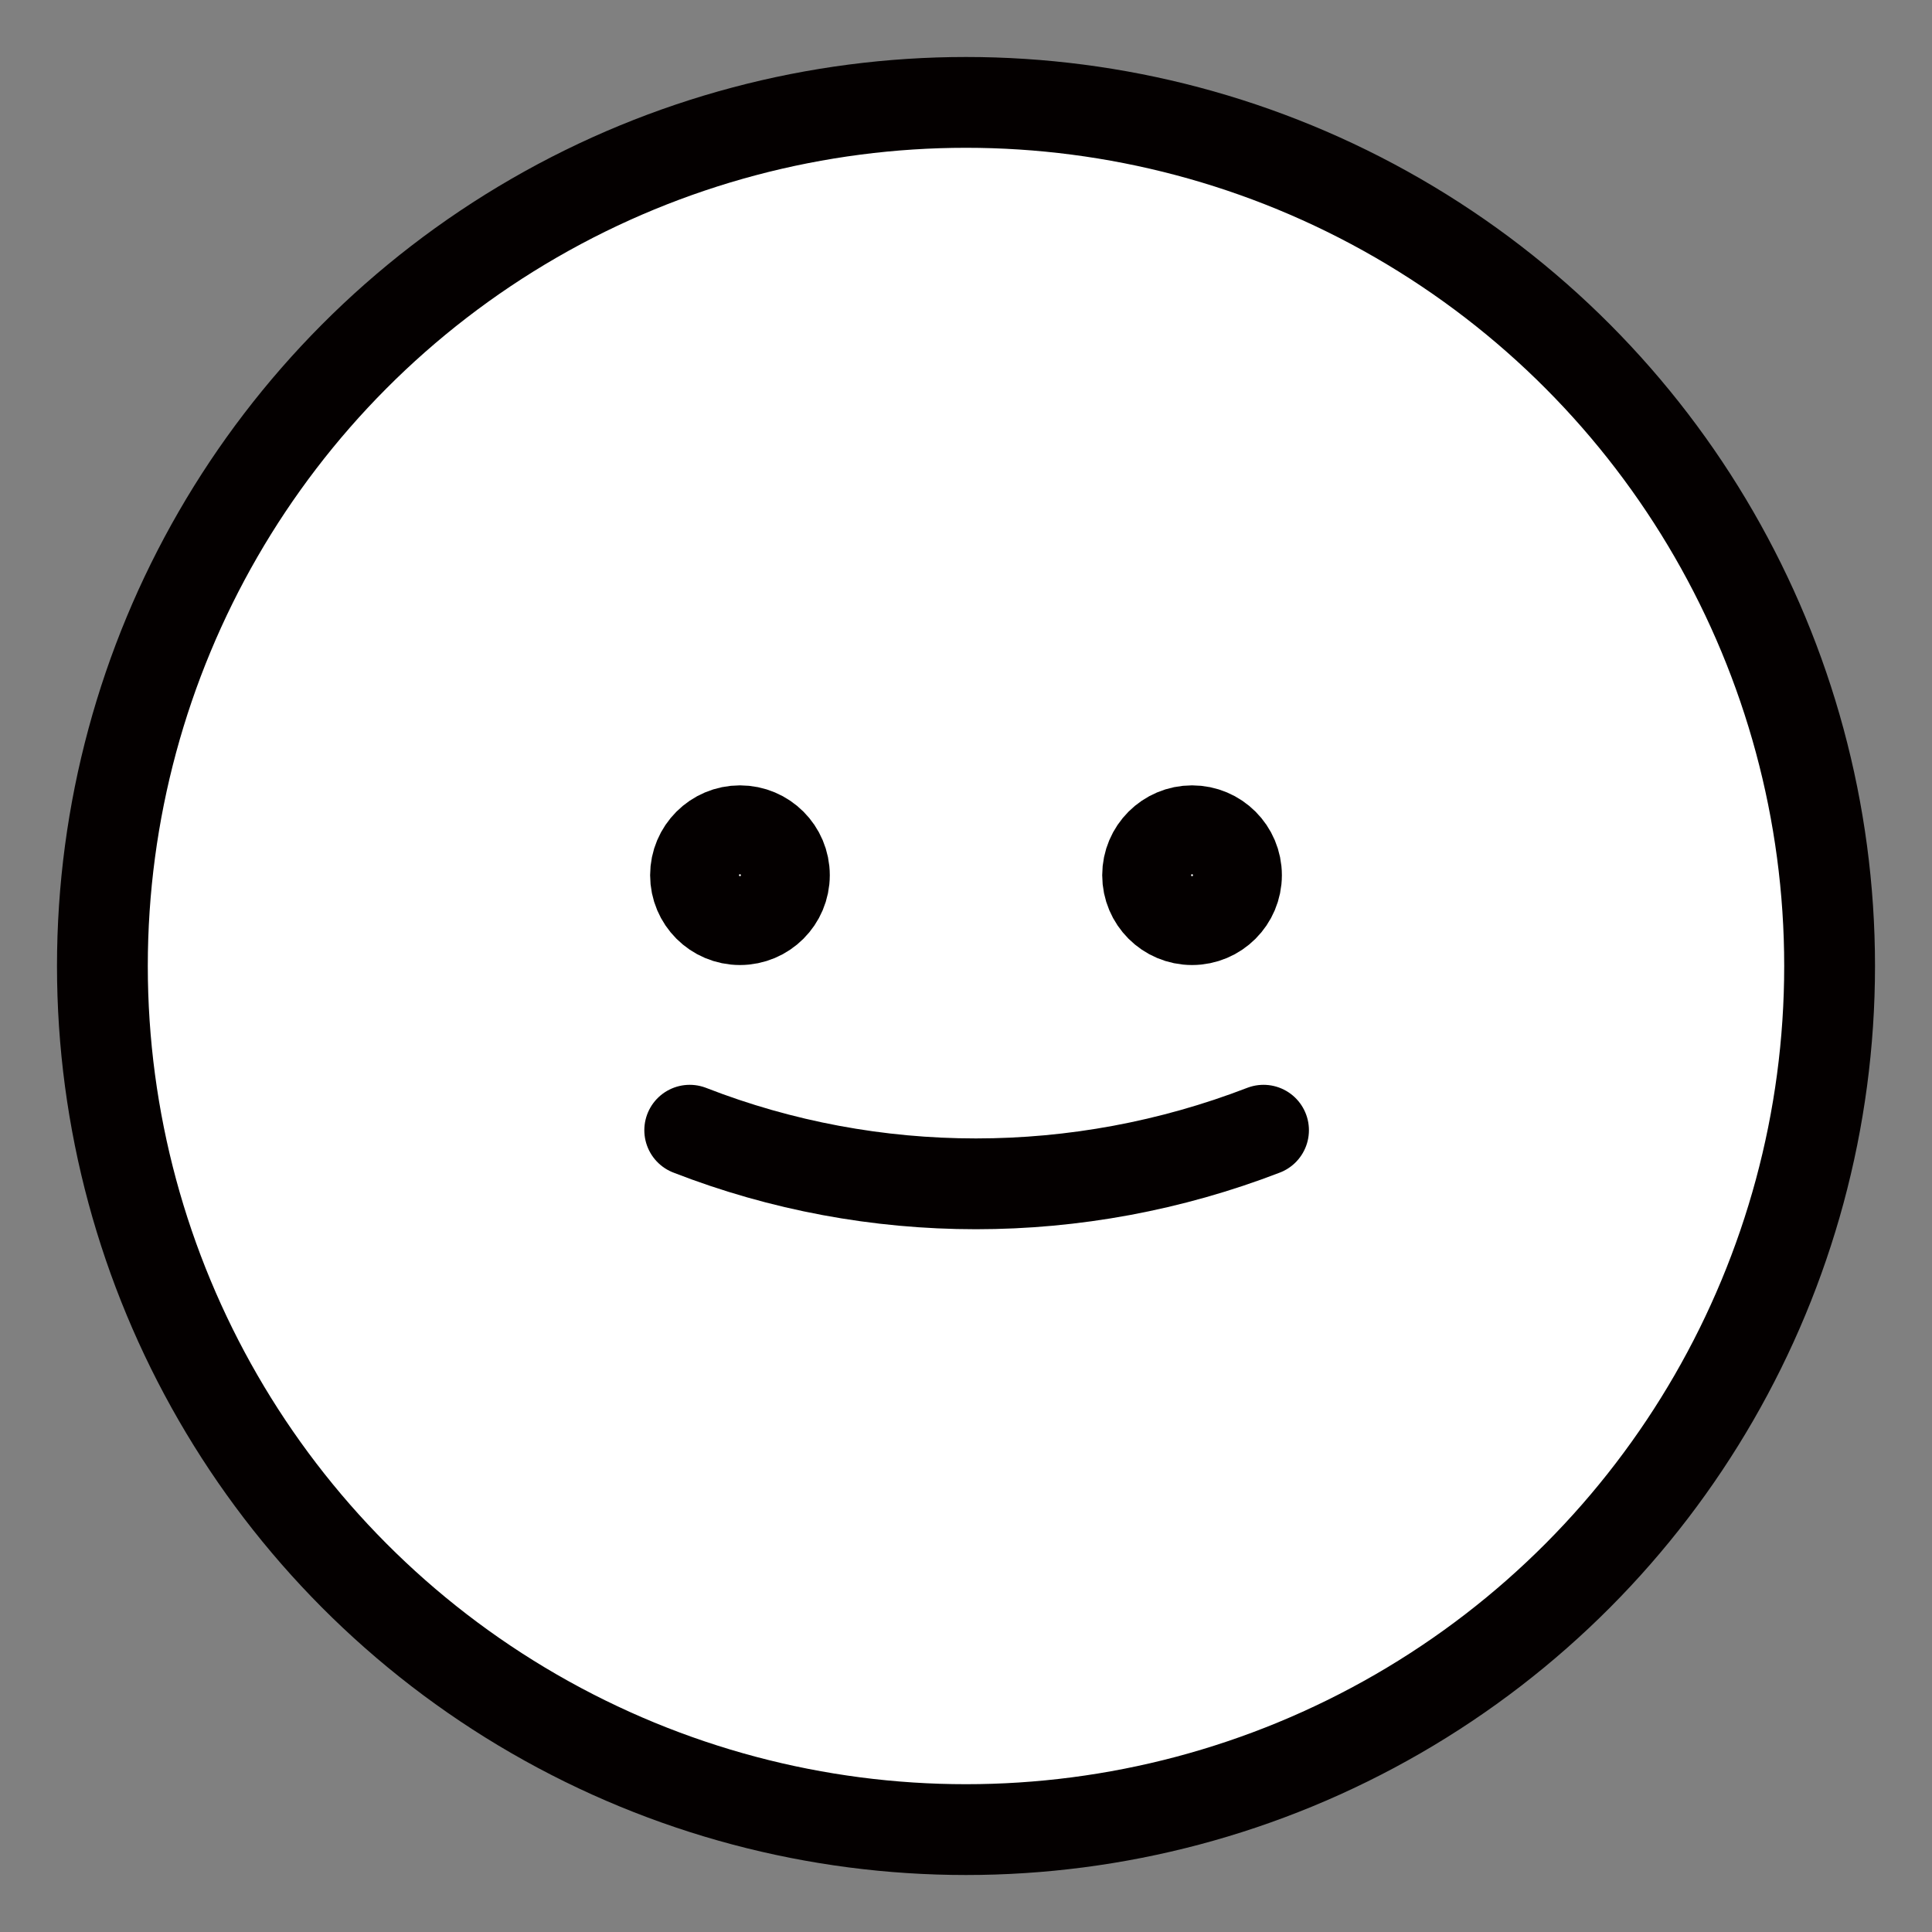 <?xml version="1.0" encoding="utf-8"?>
<!-- Generator: Adobe Illustrator 26.1.0, SVG Export Plug-In . SVG Version: 6.00 Build 0)  -->
<svg version="1.1" id="레이어_1" xmlns="http://www.w3.org/2000/svg" xmlns:xlink="http://www.w3.org/1999/xlink" x="0px"
	 y="0px" viewBox="0 0 100 100" style="enable-background:new 0 0 100 100;" xml:space="preserve">
<rect x="0" y="0" width="100" height="100" fill="#808080" stroke="none"/>
<style type="text/css">
	.st0{fill:#FFFFFF;}
	.st1{fill:none;stroke:#040000;stroke-width:4.7;}
	.st2{fill:none;stroke:#040000;stroke-width:4.7;stroke-linecap:round;}
</style>
<g id="그룹_220" transform="translate(-1770 -333)">
	<g id="타원_8" transform="translate(1770 333)">
		<circle class="st0" cx="50" cy="50" r="47"/>
		<circle class="st1" cx="50" cy="50" r="44.7"/>
	</g>
	<path id="패스_121" class="st2" d="M1805.7,391.5c9.5,3.7,20.1,3.7,29.7,0"/>
	<g id="그룹_214" transform="translate(1776.5 341)">
		<g id="타원_9">
			<circle class="st0" cx="31.8" cy="37.3" r="4.7"/>
			<circle class="st1" cx="31.8" cy="37.3" r="2.3"/>
		</g>
		<g id="타원_10" transform="translate(5)">
			<circle class="st0" cx="50.2" cy="37.3" r="4.7"/>
			<circle class="st1" cx="50.2" cy="37.3" r="2.3"/>
		</g>
	</g>
</g>
</svg>
